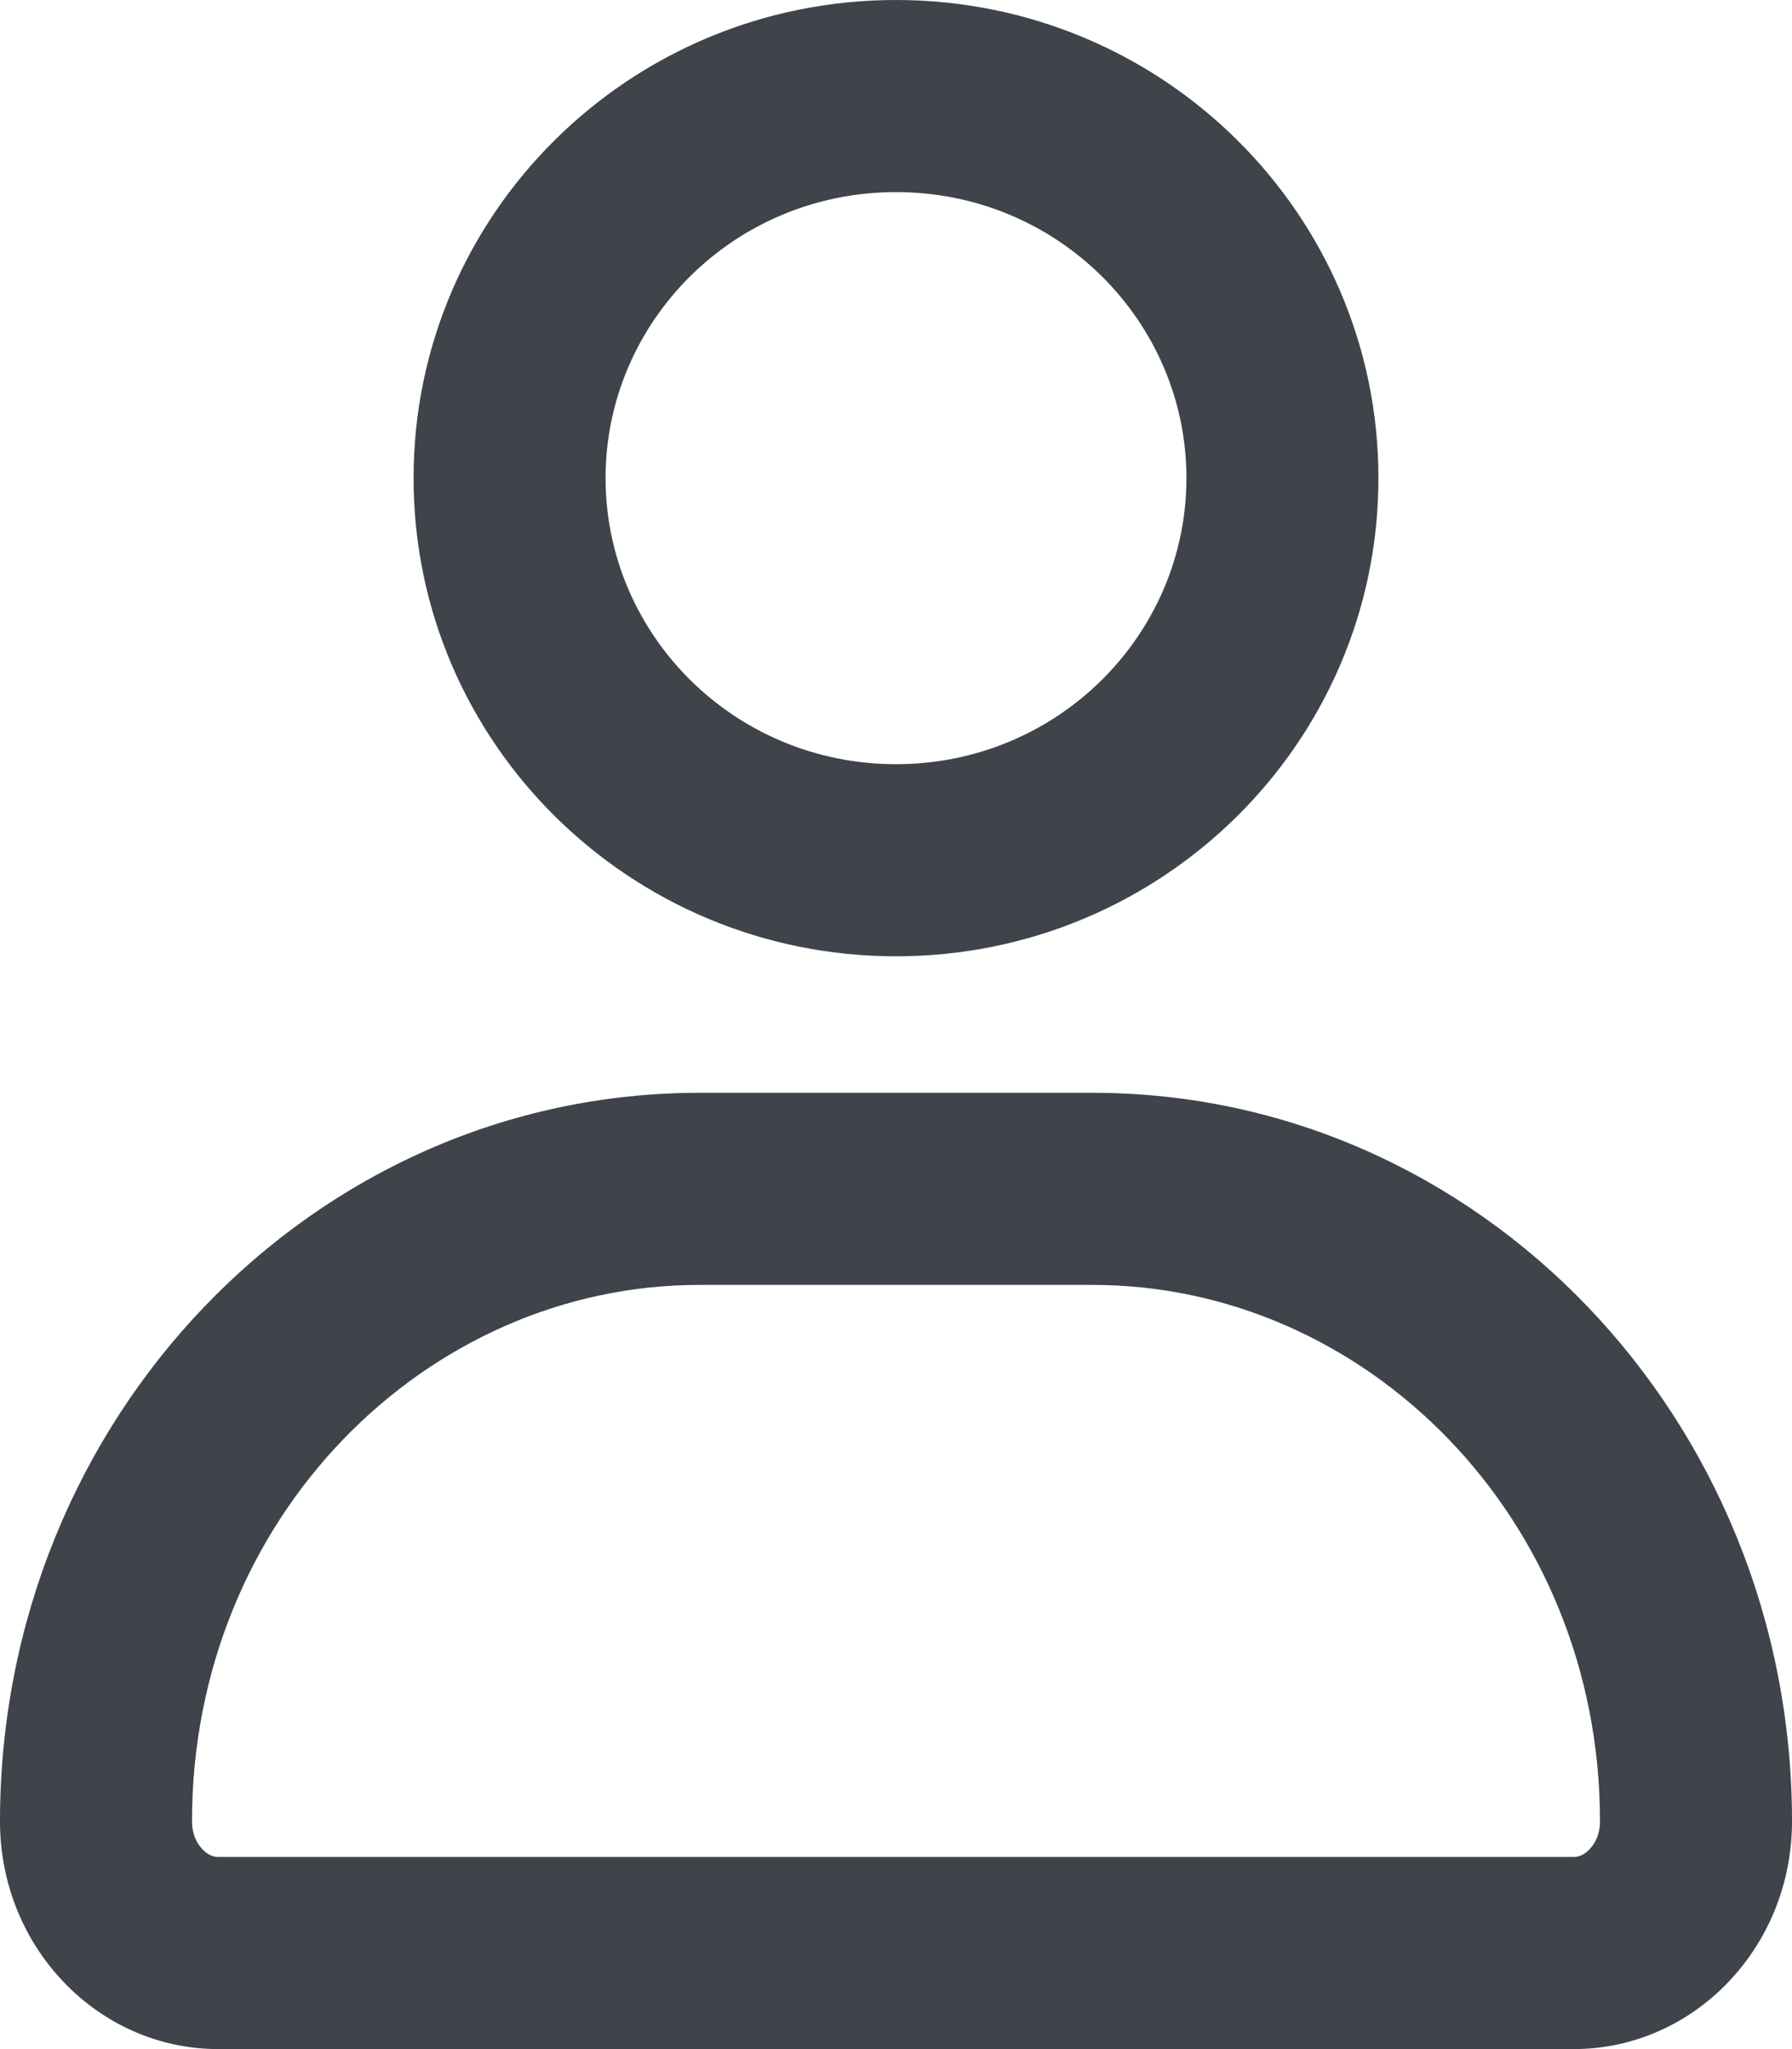 <svg width="14" height="16" viewBox="0 0 14 16" fill="none" xmlns="http://www.w3.org/2000/svg">
<path id="user" fill-rule="evenodd" clip-rule="evenodd" d="M9.269 3.733C9.269 4.953 8.267 5.967 7 5.967C5.733 5.967 4.731 4.953 4.731 3.733C4.731 2.513 5.733 1.5 7 1.5C8.267 1.5 9.269 2.513 9.269 3.733ZM10.769 3.733C10.769 5.795 9.082 7.467 7 7.467C4.918 7.467 3.231 5.795 3.231 3.733C3.231 1.671 4.918 0 7 0C9.082 0 10.769 1.671 10.769 3.733ZM5.463 10.033H8.537C10.669 10.033 12.5 11.851 12.5 14.222C12.5 14.319 12.464 14.393 12.418 14.44C12.373 14.487 12.33 14.5 12.293 14.5H1.707C1.67 14.5 1.626 14.487 1.582 14.44C1.536 14.393 1.5 14.319 1.5 14.222C1.5 11.851 3.331 10.033 5.463 10.033ZM0 14.222C0 11.08 2.446 8.533 5.463 8.533H8.537C11.554 8.533 14 11.08 14 14.222C14 15.204 13.236 16 12.293 16H1.707C0.764 16 0 15.204 0 14.222Z" fill="#3F434A"/>
</svg>
